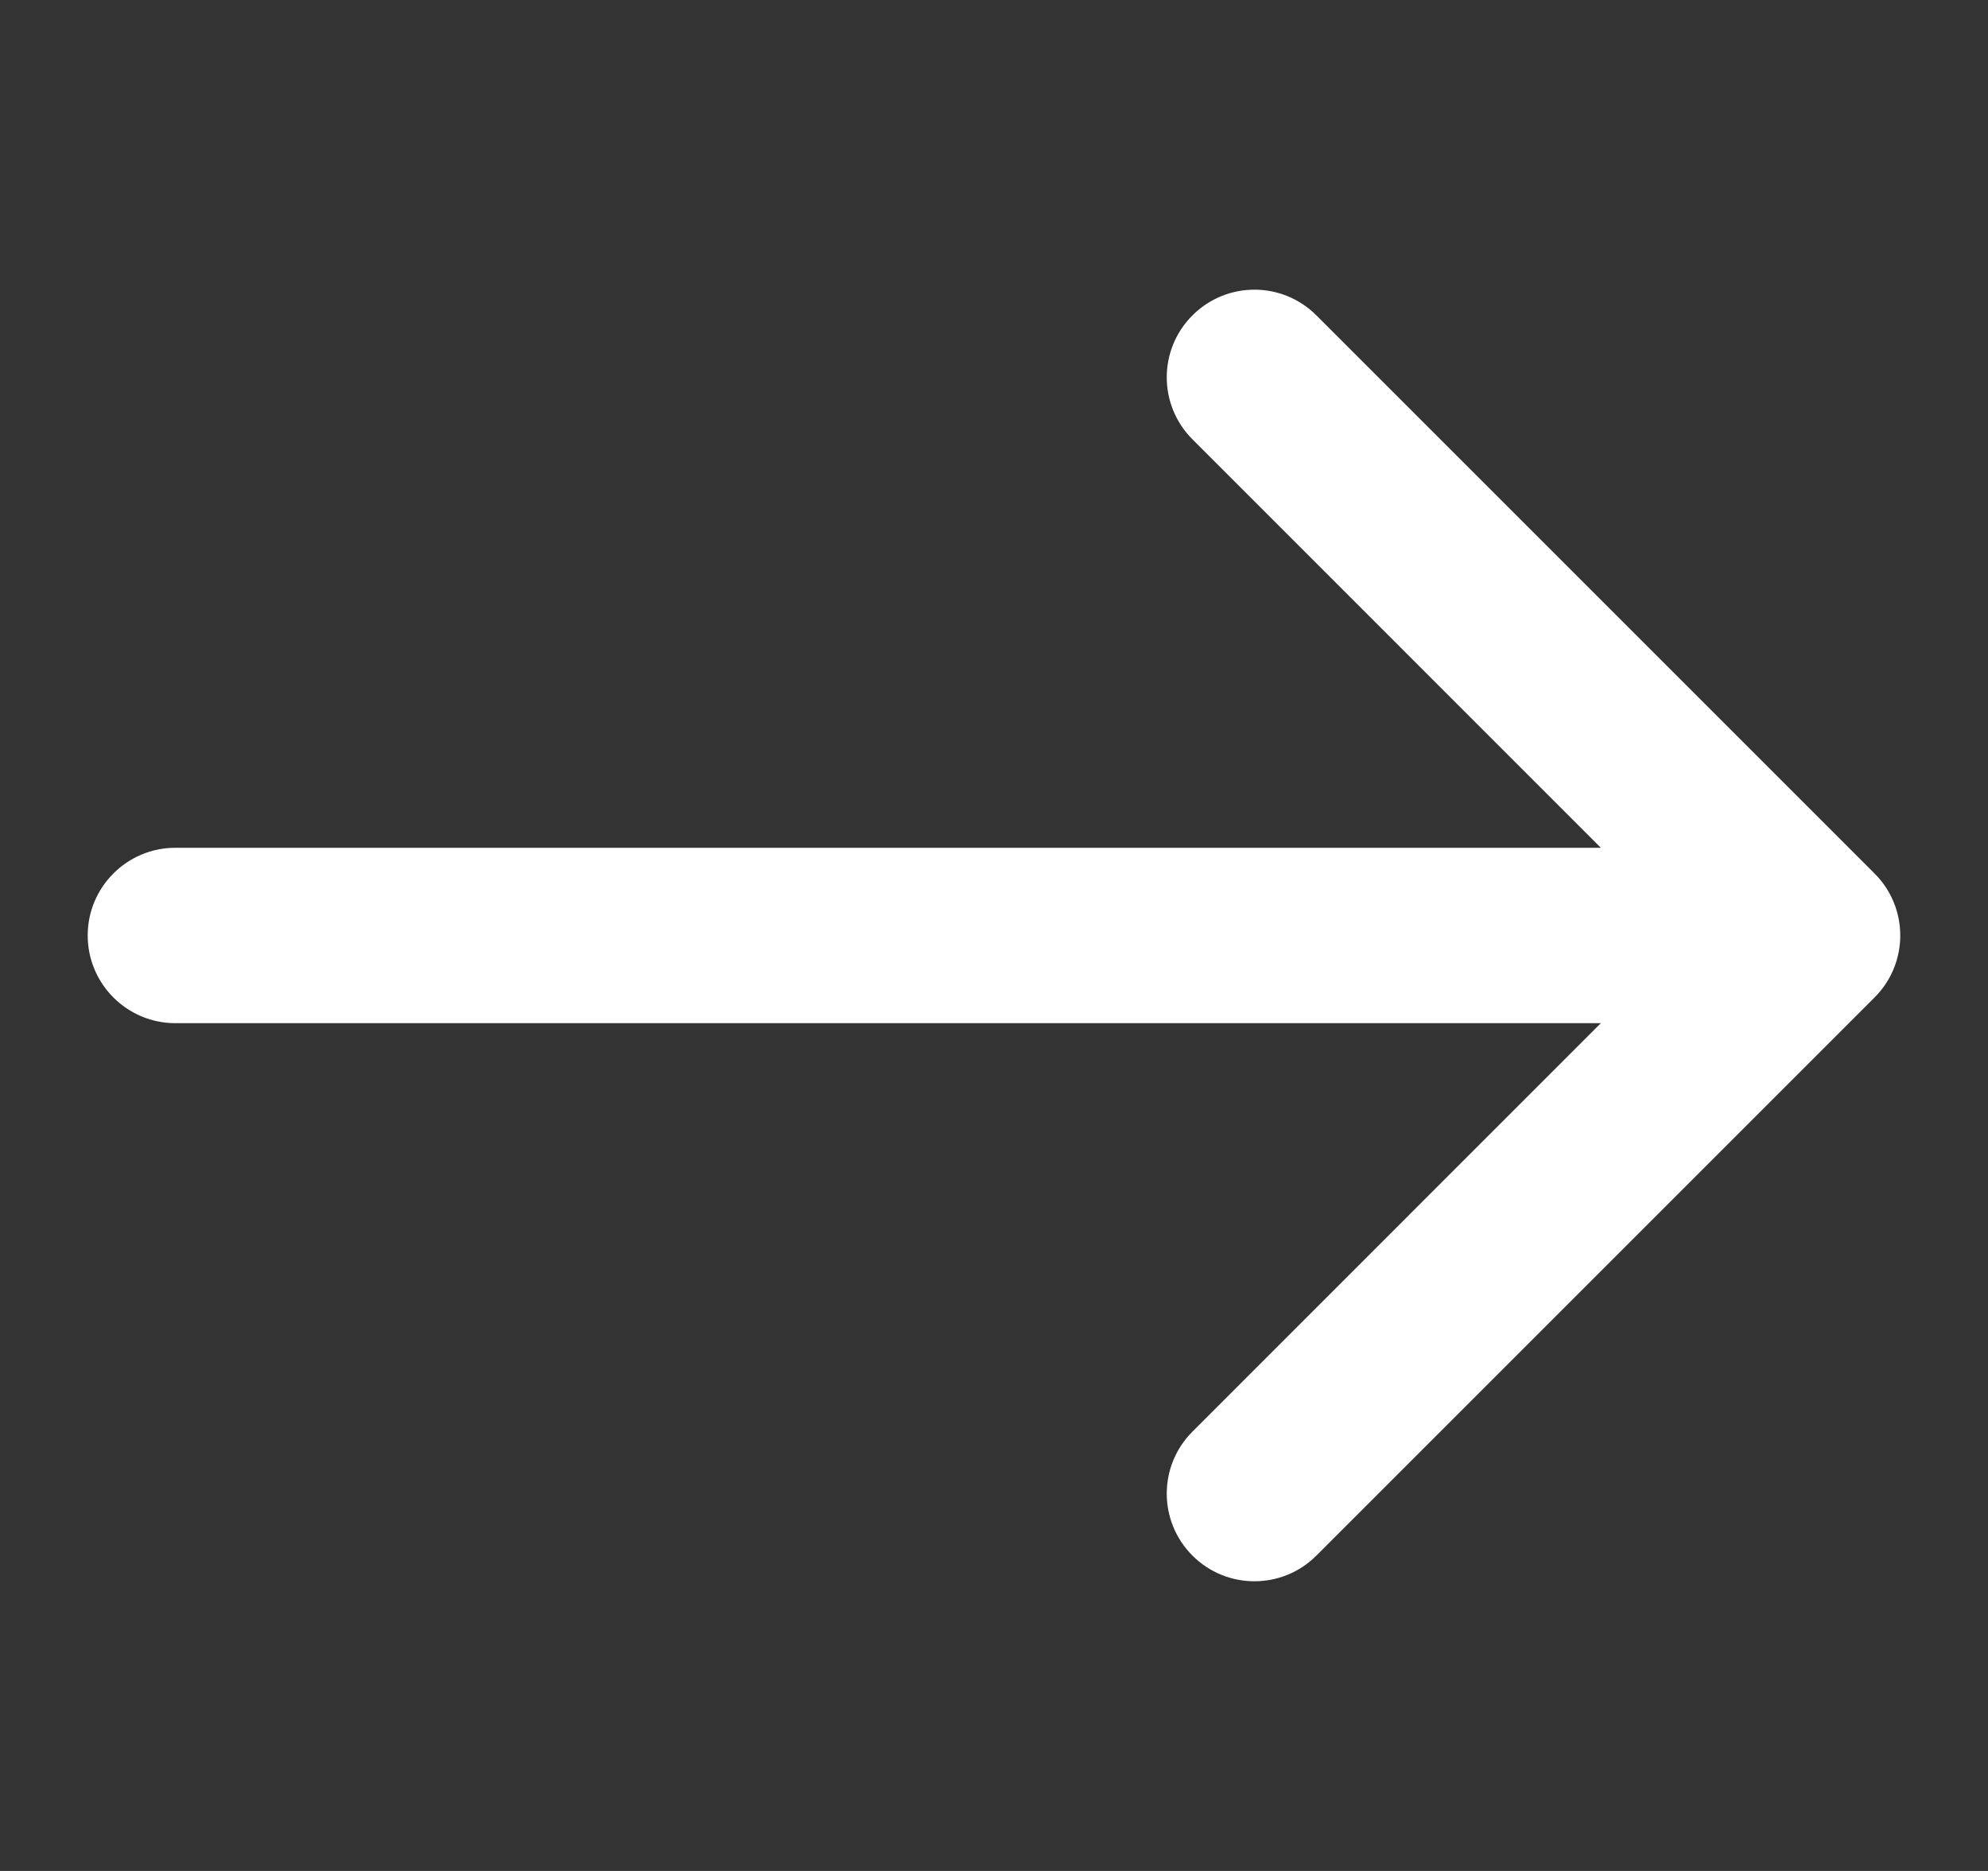 <svg width="17" height="16" viewBox="0 0 17 16" fill="none" xmlns="http://www.w3.org/2000/svg">
<rect x="0" y="0" width="17" height="16" fill="#333333" stroke="none"/>
<path d="M1.5 7.25C1.086 7.25 0.75 7.586 0.75 8C0.75 8.414 1.086 8.75 1.5 8.75V7.25ZM16.03 8.53C16.323 8.237 16.323 7.763 16.03 7.47L11.257 2.697C10.964 2.404 10.49 2.404 10.197 2.697C9.904 2.99 9.904 3.464 10.197 3.757L14.439 8L10.197 12.243C9.904 12.536 9.904 13.01 10.197 13.303C10.49 13.596 10.964 13.596 11.257 13.303L16.03 8.53ZM1.5 8.75H15.5V7.25H1.5V8.75Z" fill="white"/>
</svg>
